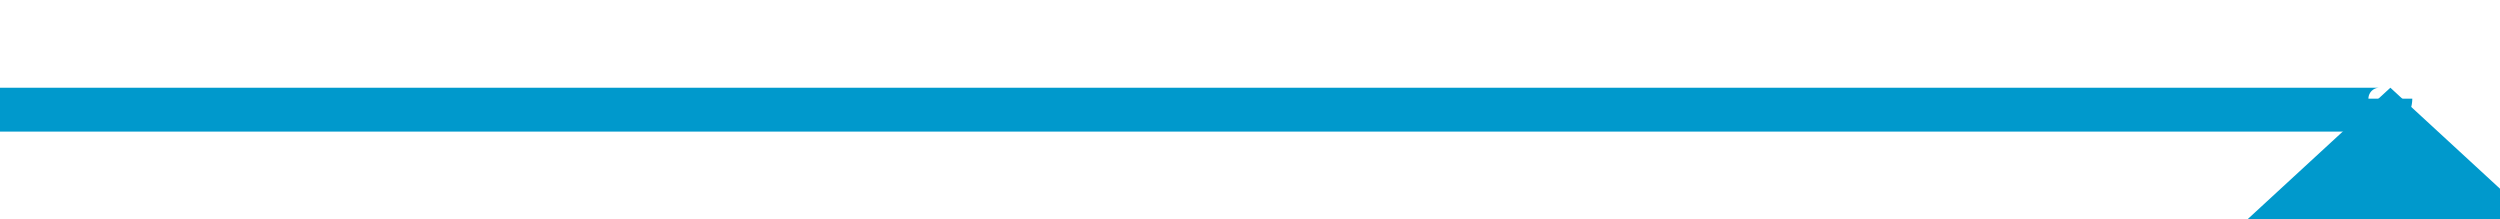 ﻿<?xml version="1.0" encoding="utf-8"?>
<svg version="1.1" xmlns:xlink="http://www.w3.org/1999/xlink" width="114px" height="10px" preserveAspectRatio="xMinYMid meet" viewBox="522 1684  114 8" xmlns="http://www.w3.org/2000/svg">
  <path d="M 522 1688  L 630.5 1688  A 0.5 0.5 0 0 0 631 1687.5 " stroke-width="2" stroke="#0099cc" fill="none" />
  <path d="M 638.6 1694  L 631 1687  L 623.4 1694  L 638.6 1694  Z " fill-rule="nonzero" fill="#0099cc" stroke="none" />
</svg>